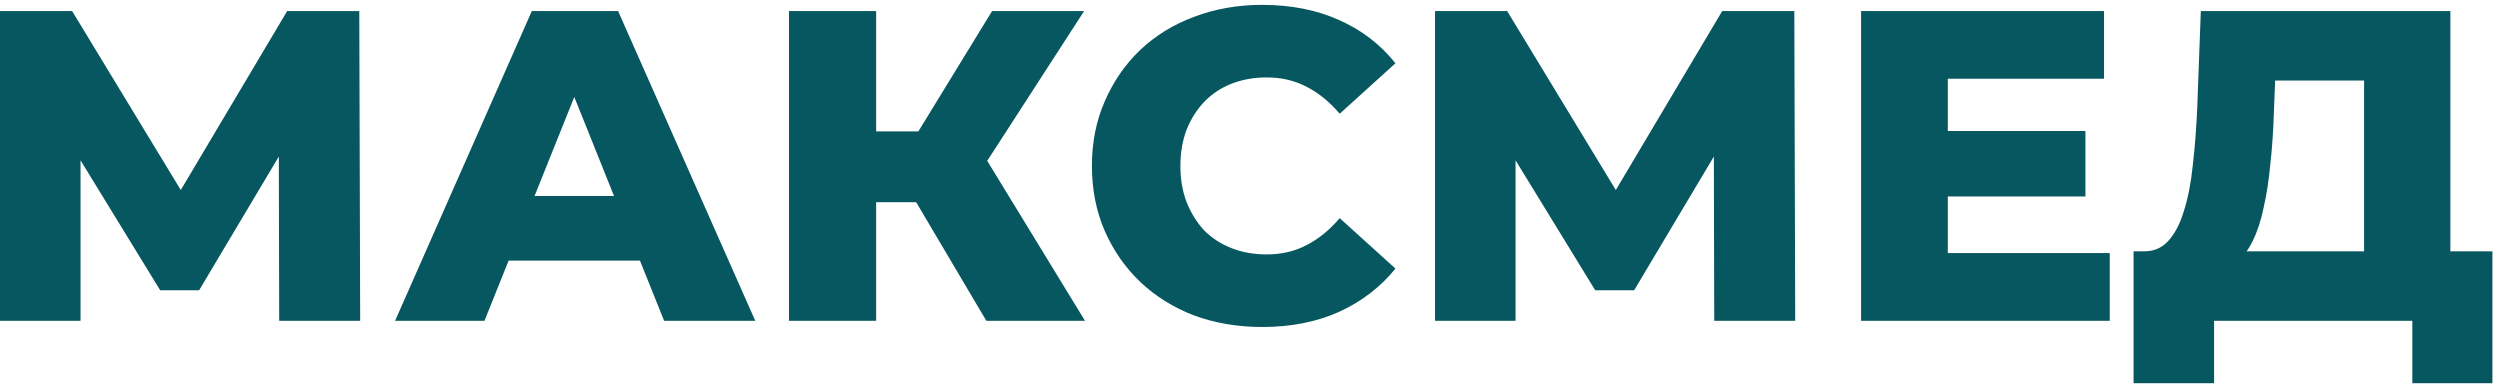 <svg width="226" height="35" viewBox="0 0 226 35" fill="none" xmlns="http://www.w3.org/2000/svg">
<path d="M1.19209e-07 29V1H6.52L18.08 20.04H14.64L25.96 1H32.48L32.56 29H25.24L25.2 12.08H26.44L18 26.24H14.48L5.8 12.08H7.28V29H1.19209e-07ZM35.716 29L48.076 1H55.876L68.276 29H60.036L50.356 4.88H53.476L43.796 29H35.716ZM42.476 23.56L44.516 17.72H58.196L60.236 23.56H42.476ZM89.164 29L81.284 15.68L87.644 11.92L98.084 29H89.164ZM71.324 29V1H79.204V29H71.324ZM76.924 18.28V11.88H87.084V18.28H76.924ZM88.404 15.84L81.084 15.04L89.684 1H98.004L88.404 15.84ZM114.109 29.56C111.895 29.56 109.842 29.213 107.949 28.52C106.082 27.8 104.455 26.787 103.069 25.48C101.709 24.173 100.642 22.64 99.869 20.88C99.095 19.093 98.709 17.133 98.709 15C98.709 12.867 99.095 10.92 99.869 9.16C100.642 7.373 101.709 5.827 103.069 4.52C104.455 3.213 106.082 2.213 107.949 1.52C109.842 0.8 111.895 0.44 114.109 0.44C116.695 0.44 119.002 0.893 121.029 1.8C123.082 2.707 124.789 4.013 126.149 5.72L121.109 10.28C120.202 9.213 119.202 8.4 118.109 7.84C117.042 7.28 115.842 7 114.509 7C113.362 7 112.309 7.187 111.349 7.56C110.389 7.933 109.562 8.48 108.869 9.2C108.202 9.893 107.669 10.733 107.269 11.72C106.895 12.707 106.709 13.8 106.709 15C106.709 16.2 106.895 17.293 107.269 18.28C107.669 19.267 108.202 20.12 108.869 20.84C109.562 21.533 110.389 22.067 111.349 22.44C112.309 22.813 113.362 23 114.509 23C115.842 23 117.042 22.72 118.109 22.16C119.202 21.6 120.202 20.787 121.109 19.72L126.149 24.28C124.789 25.96 123.082 27.267 121.029 28.2C119.002 29.107 116.695 29.56 114.109 29.56ZM129.727 29V1H136.247L147.807 20.04H144.367L155.687 1H162.207L162.287 29H154.967L154.927 12.08H156.167L147.727 26.24H144.207L135.527 12.08H137.007V29H129.727ZM175.522 11.84H188.522V17.76H175.522V11.84ZM176.082 22.88H190.722V29H168.242V1H190.202V7.12H176.082V22.88ZM213.714 25.56V7.28H205.674L205.554 10.32C205.501 11.947 205.394 13.467 205.234 14.88C205.101 16.293 204.901 17.587 204.634 18.76C204.394 19.933 204.061 20.947 203.634 21.8C203.234 22.627 202.741 23.267 202.154 23.72L193.714 22.72C194.648 22.747 195.408 22.44 195.994 21.8C196.608 21.133 197.088 20.213 197.434 19.04C197.808 17.867 198.074 16.48 198.234 14.88C198.421 13.28 198.554 11.533 198.634 9.64L198.954 1H221.514V25.56H213.714ZM192.874 34.64V22.72H225.314V34.64H218.074V29H200.154V34.64H192.874Z" fill="#075760"/>
</svg>
